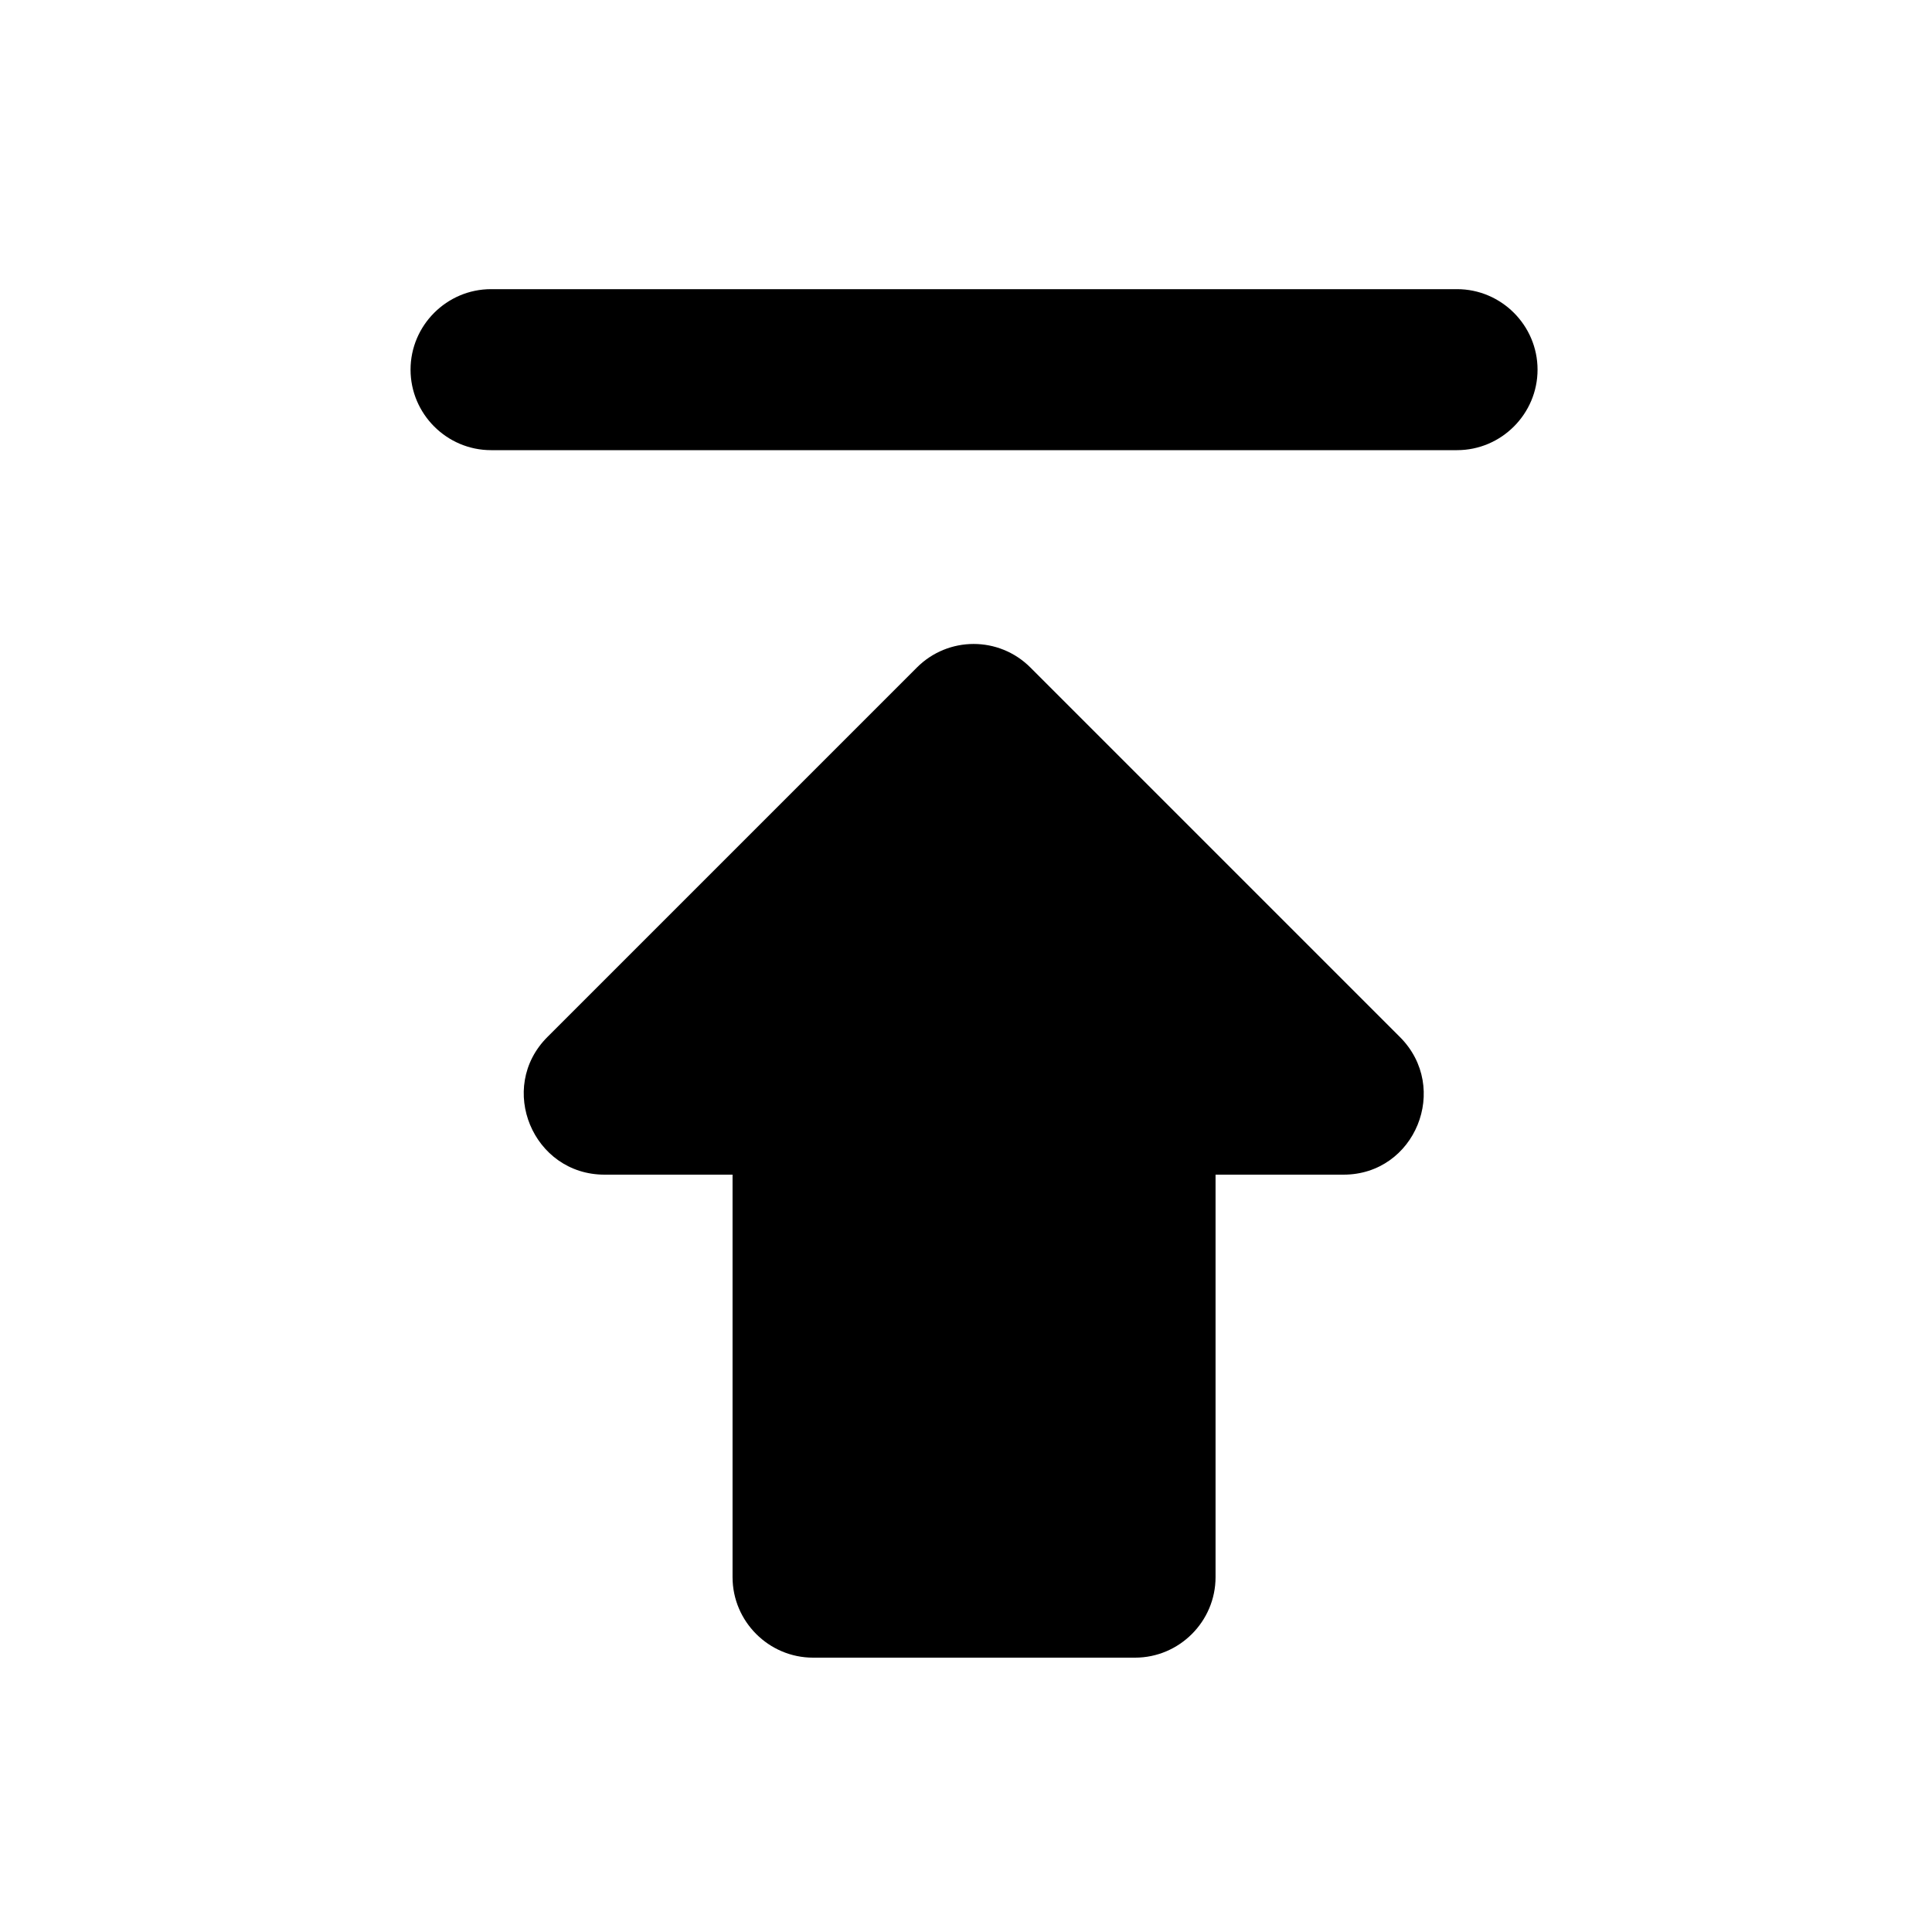 <svg xmlns="http://www.w3.org/2000/svg" viewBox="0 0 24 24"><path d="M16.69 14.592H15.1V19.592C15.1 20.142 14.65 20.592 14.1 20.592H10.1C9.55 20.592 9.1 20.142 9.1 19.592V14.592H7.51C6.62 14.592 6.17 13.512 6.8 12.882L11.39 8.292C11.78 7.902 12.41 7.902 12.8 8.292L17.39 12.882C18.02 13.512 17.58 14.592 16.69 14.592ZM5.1 4.592C5.1 4.042 5.55 3.592 6.1 3.592H18.1C18.65 3.592 19.1 4.042 19.1 4.592C19.1 5.142 18.65 5.592 18.1 5.592H6.1C5.55 5.592 5.1 5.142 5.1 4.592Z"/></svg>